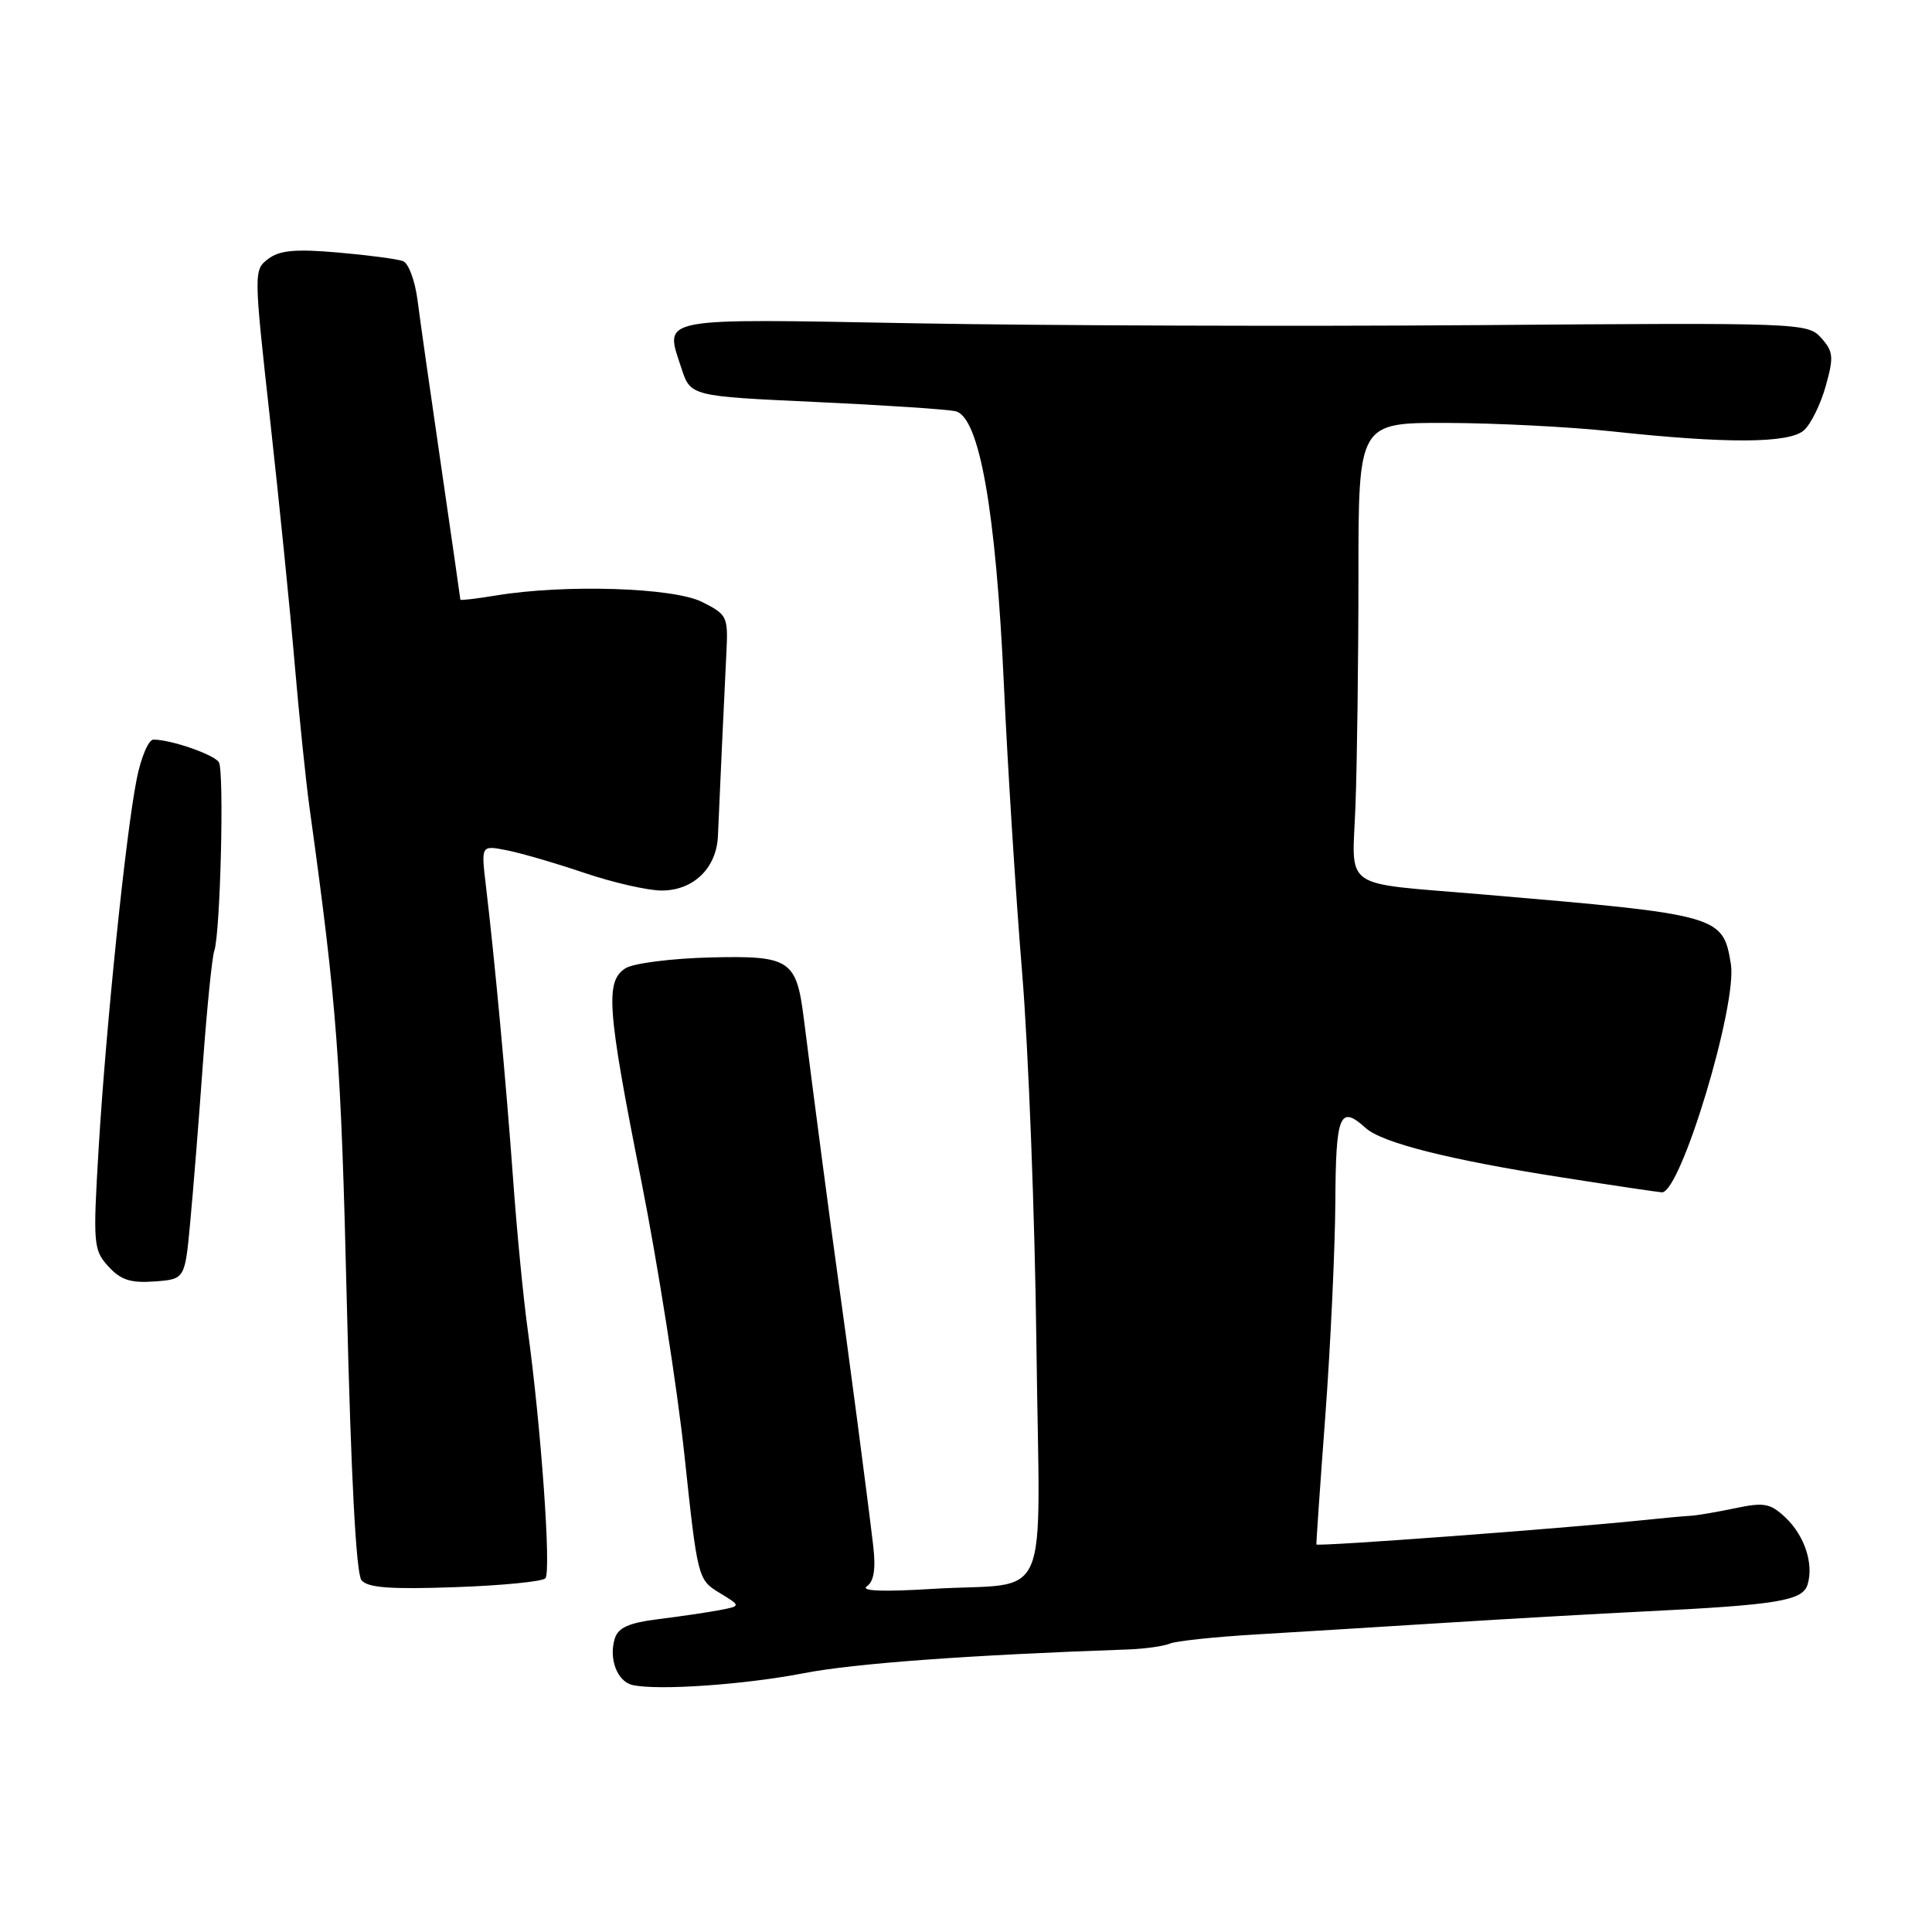 <?xml version="1.0" encoding="UTF-8" standalone="no"?>
<!DOCTYPE svg PUBLIC "-//W3C//DTD SVG 1.1//EN" "http://www.w3.org/Graphics/SVG/1.1/DTD/svg11.dtd" >
<svg xmlns="http://www.w3.org/2000/svg" xmlns:xlink="http://www.w3.org/1999/xlink" version="1.1" viewBox="0 0 256 256">
 <g >
 <path fill="currentColor"
d=" M 106.50 221.71 C 113.17 220.41 128.38 219.30 149.50 218.56 C 151.70 218.48 154.18 218.13 155.00 217.79 C 155.82 217.44 161.00 216.89 166.50 216.57 C 172.00 216.24 183.25 215.55 191.50 215.03 C 199.75 214.51 211.68 213.83 218.00 213.52 C 235.47 212.66 238.83 212.11 239.50 210.00 C 240.37 207.27 239.12 203.46 236.56 201.06 C 234.57 199.19 233.75 199.04 229.90 199.85 C 227.48 200.36 224.82 200.81 224.00 200.85 C 223.18 200.89 220.25 201.16 217.50 201.45 C 206.78 202.56 174.58 204.95 174.43 204.65 C 174.39 204.57 174.92 196.85 175.62 187.50 C 176.31 178.15 176.90 165.44 176.94 159.25 C 177.00 147.64 177.53 146.36 180.95 149.46 C 183.14 151.44 192.08 153.69 207.00 156.02 C 213.88 157.10 219.83 157.98 220.22 157.99 C 222.71 158.03 230.22 133.14 229.35 127.75 C 228.30 121.30 227.93 121.20 196.50 118.52 C 177.39 116.89 179.19 118.14 179.61 106.69 C 179.82 101.09 180.00 87.39 180.00 76.25 C 180.00 56.00 180.00 56.00 191.75 56.04 C 198.21 56.06 208.00 56.56 213.50 57.15 C 228.86 58.81 237.11 58.76 239.05 57.00 C 239.96 56.18 241.25 53.54 241.92 51.15 C 243.00 47.31 242.93 46.58 241.32 44.78 C 239.53 42.78 238.67 42.75 196.00 43.08 C 172.07 43.26 138.46 43.15 121.30 42.84 C 86.72 42.21 88.06 41.96 90.28 48.76 C 91.50 52.50 91.50 52.50 108.00 53.26 C 117.08 53.68 125.45 54.23 126.60 54.49 C 129.77 55.20 131.97 67.65 133.03 90.92 C 133.52 101.60 134.60 118.70 135.44 128.92 C 136.28 139.14 137.13 161.31 137.33 178.18 C 137.76 213.80 139.59 209.55 123.47 210.54 C 117.01 210.94 113.98 210.82 114.86 210.20 C 115.80 209.54 116.06 207.90 115.71 204.87 C 115.01 198.88 112.27 178.02 111.06 169.50 C 110.15 163.03 107.88 145.86 106.50 134.89 C 105.52 127.15 104.67 126.60 94.03 126.87 C 88.95 127.00 83.95 127.64 82.90 128.29 C 80.17 130.00 80.43 133.62 84.98 156.50 C 87.16 167.50 89.74 183.88 90.70 192.90 C 92.43 209.12 92.48 209.32 95.32 211.05 C 98.20 212.80 98.20 212.80 95.35 213.35 C 93.78 213.65 90.16 214.18 87.29 214.54 C 83.38 215.02 81.93 215.65 81.47 217.09 C 80.63 219.75 81.77 222.80 83.80 223.27 C 87.09 224.03 98.58 223.24 106.50 221.71 Z  M 72.26 209.14 C 73.07 208.33 71.69 188.97 69.90 176.00 C 69.33 171.88 68.46 162.88 67.97 156.00 C 67.06 143.44 65.54 127.02 64.37 117.25 C 63.75 112.00 63.75 112.00 67.12 112.66 C 68.98 113.02 73.62 114.37 77.43 115.66 C 81.23 116.95 85.85 118.00 87.68 118.00 C 91.89 118.00 94.96 115.02 95.13 110.75 C 95.37 105.06 95.99 91.67 96.25 86.50 C 96.49 81.69 96.37 81.43 93.00 79.75 C 89.19 77.85 74.85 77.40 65.75 78.90 C 63.14 79.33 61.00 79.58 61.00 79.46 C 61.00 79.34 59.86 71.42 58.47 61.87 C 57.07 52.32 55.66 42.39 55.33 39.81 C 55.00 37.22 54.14 34.88 53.40 34.60 C 52.67 34.32 48.79 33.81 44.79 33.46 C 39.17 32.97 37.05 33.16 35.55 34.30 C 33.61 35.76 33.61 35.95 35.79 55.63 C 37.00 66.56 38.47 81.12 39.05 88.00 C 39.64 94.88 40.52 103.42 41.01 107.00 C 44.67 133.42 45.18 140.19 45.96 172.78 C 46.51 195.73 47.19 208.52 47.90 209.39 C 48.73 210.39 51.75 210.61 60.24 210.31 C 66.42 210.10 71.83 209.57 72.26 209.14 Z  M 25.20 162.00 C 25.59 157.88 26.35 148.43 26.88 141.00 C 27.42 133.57 28.10 126.83 28.39 126.00 C 29.20 123.71 29.73 102.18 29.00 101.00 C 28.37 99.98 22.65 98.00 20.33 98.00 C 19.68 98.00 18.68 100.36 18.11 103.25 C 16.66 110.55 14.06 135.86 13.08 152.00 C 12.31 164.88 12.37 165.61 14.35 167.80 C 15.99 169.60 17.30 170.03 20.47 169.80 C 24.50 169.50 24.50 169.50 25.20 162.00 Z "/>
</g>
</svg>